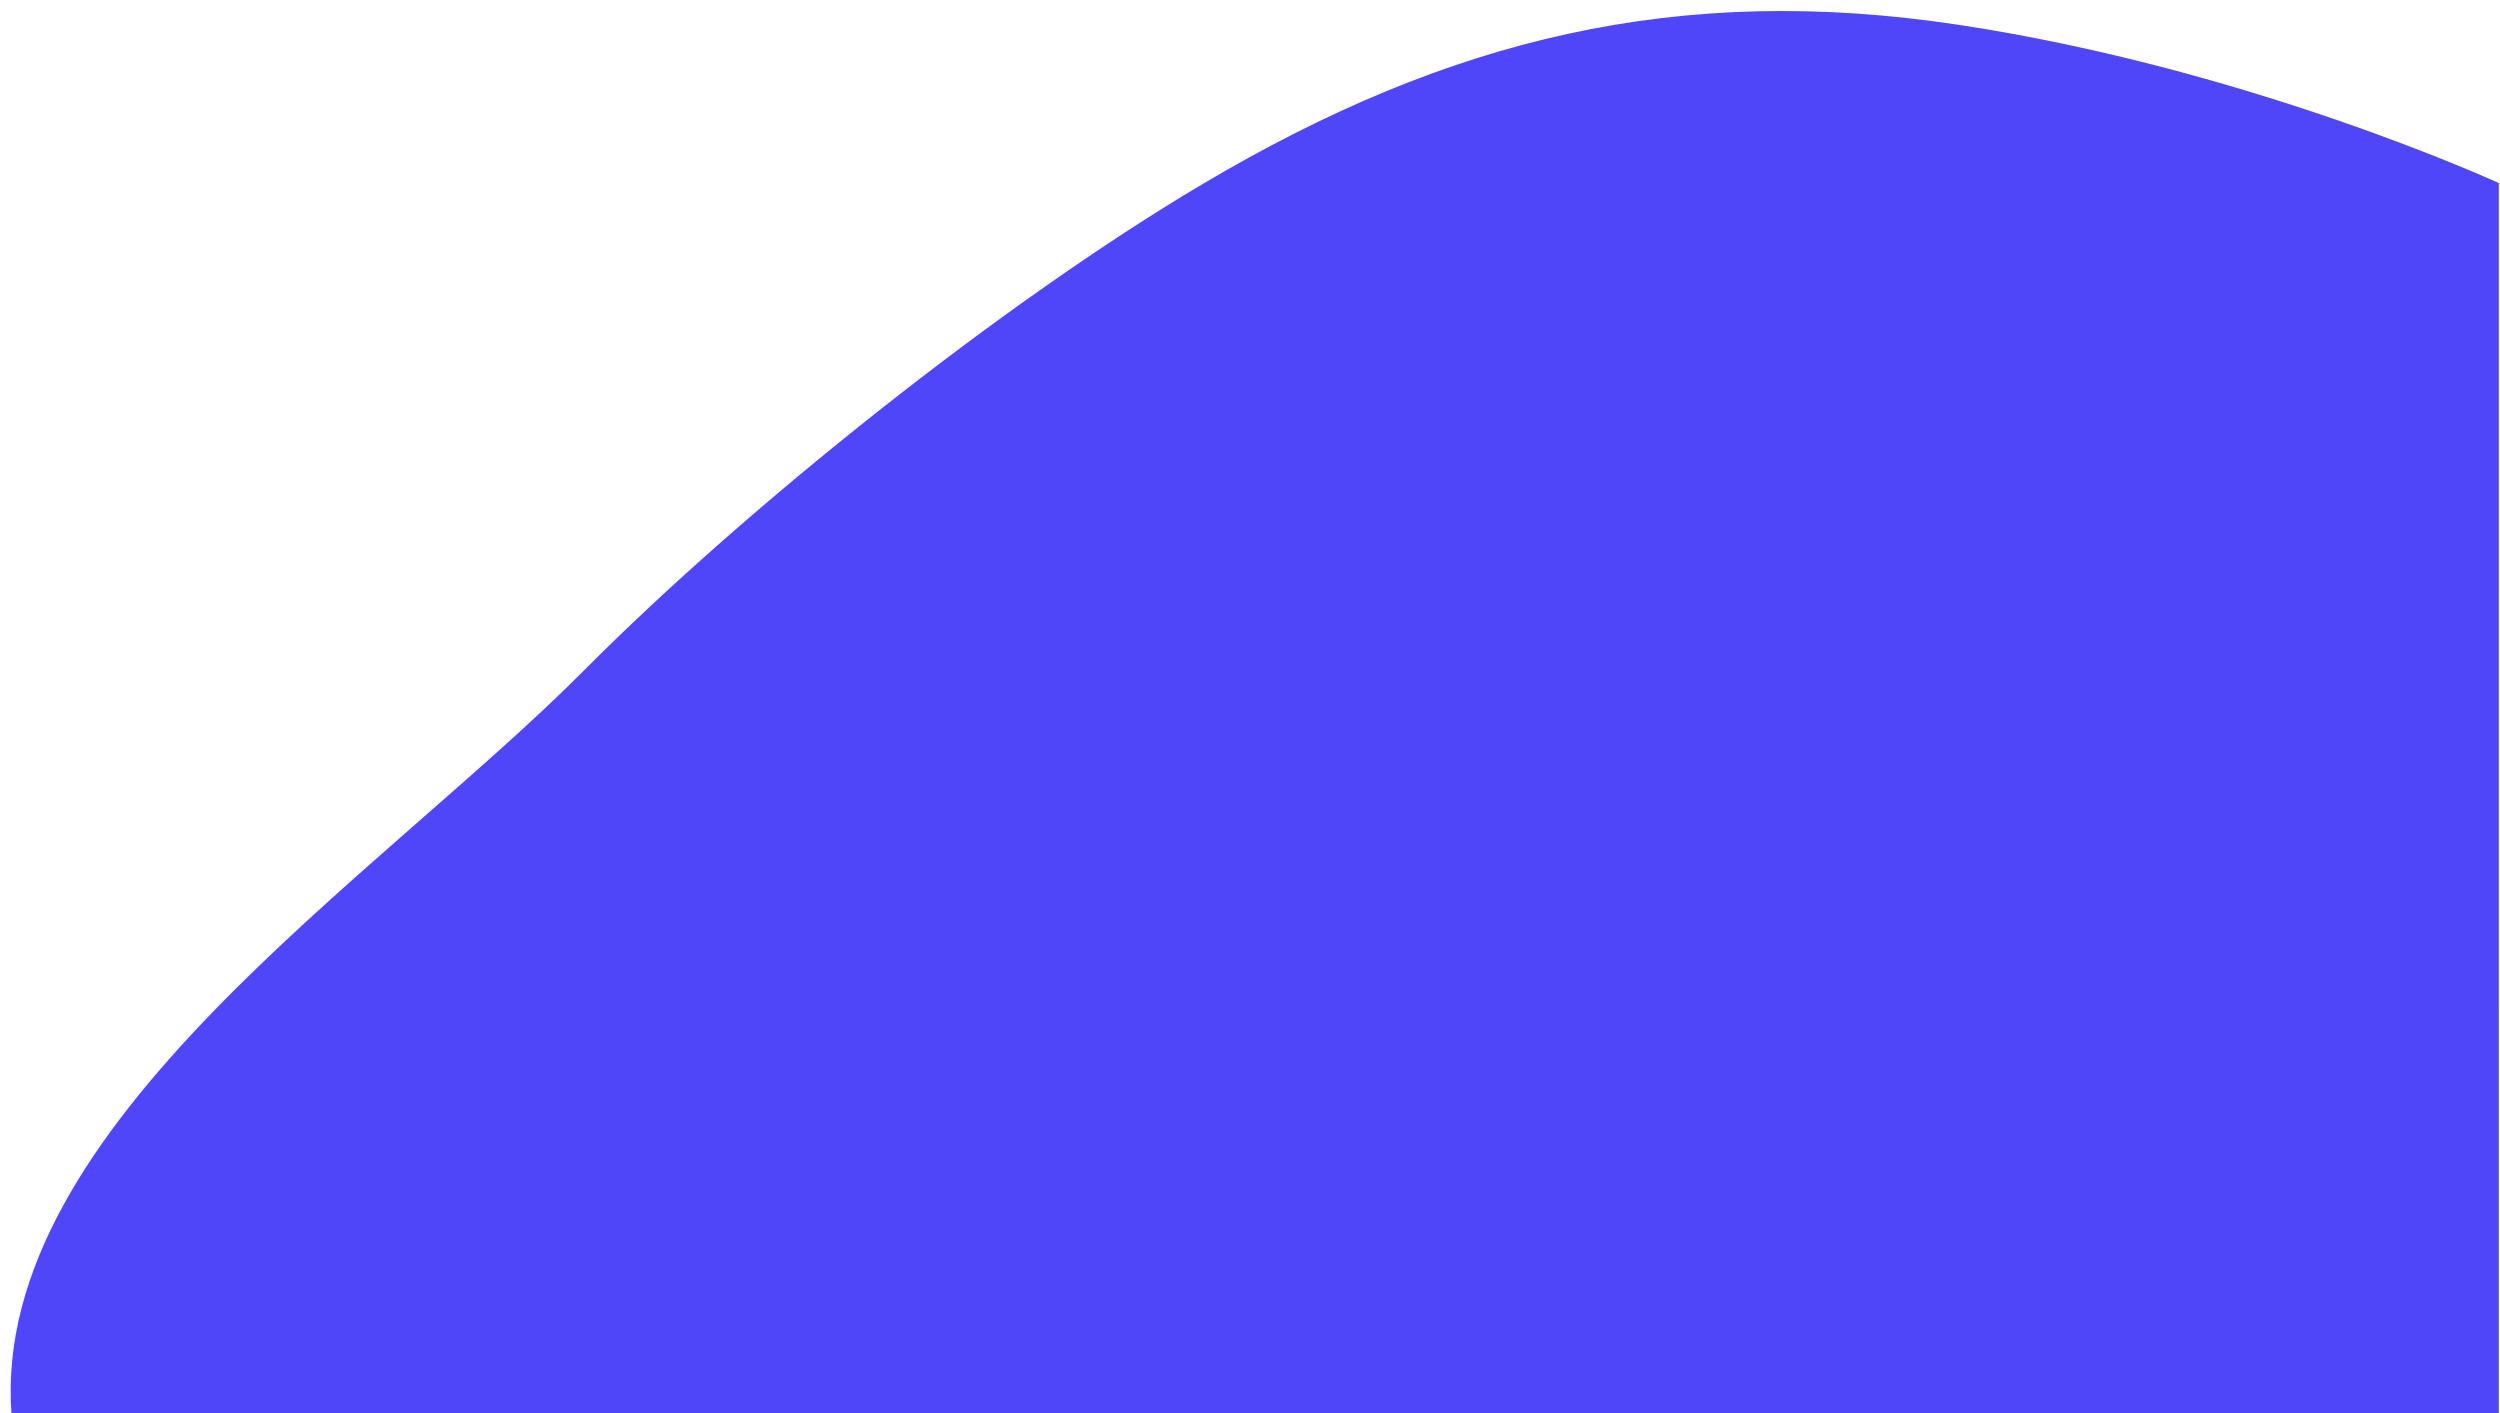 <svg xmlns="http://www.w3.org/2000/svg" xmlns:xlink="http://www.w3.org/1999/xlink" width="708.337" height="400.49" viewBox="0 0 708.337 400.49">
  <defs>
    <clipPath id="clip-path">
      <rect x="71" y="69" width="708.337" height="400.49" fill="none"/>
    </clipPath>
  </defs>
  <g id="Scroll_Group_1" data-name="Scroll Group 1" transform="translate(-71 -69)" clip-path="url(#clip-path)" style="isolation: isolate">
    <path id="Path_9" data-name="Path 9" d="M298.921,432.579S856.665,624.751,965.275,662.023C944.361,740.813,818,771.657,743.442,808.272,684.478,837.227,597.181,868.3,532.584,881.6c-79.058,16.278-145.762,10.137-216.978-27.075-74.268-38.807-130.2-92.264-130.2-92.264" transform="translate(1202.471 781.238) rotate(161)" fill="#4f45f9"/>
  </g>
</svg>
